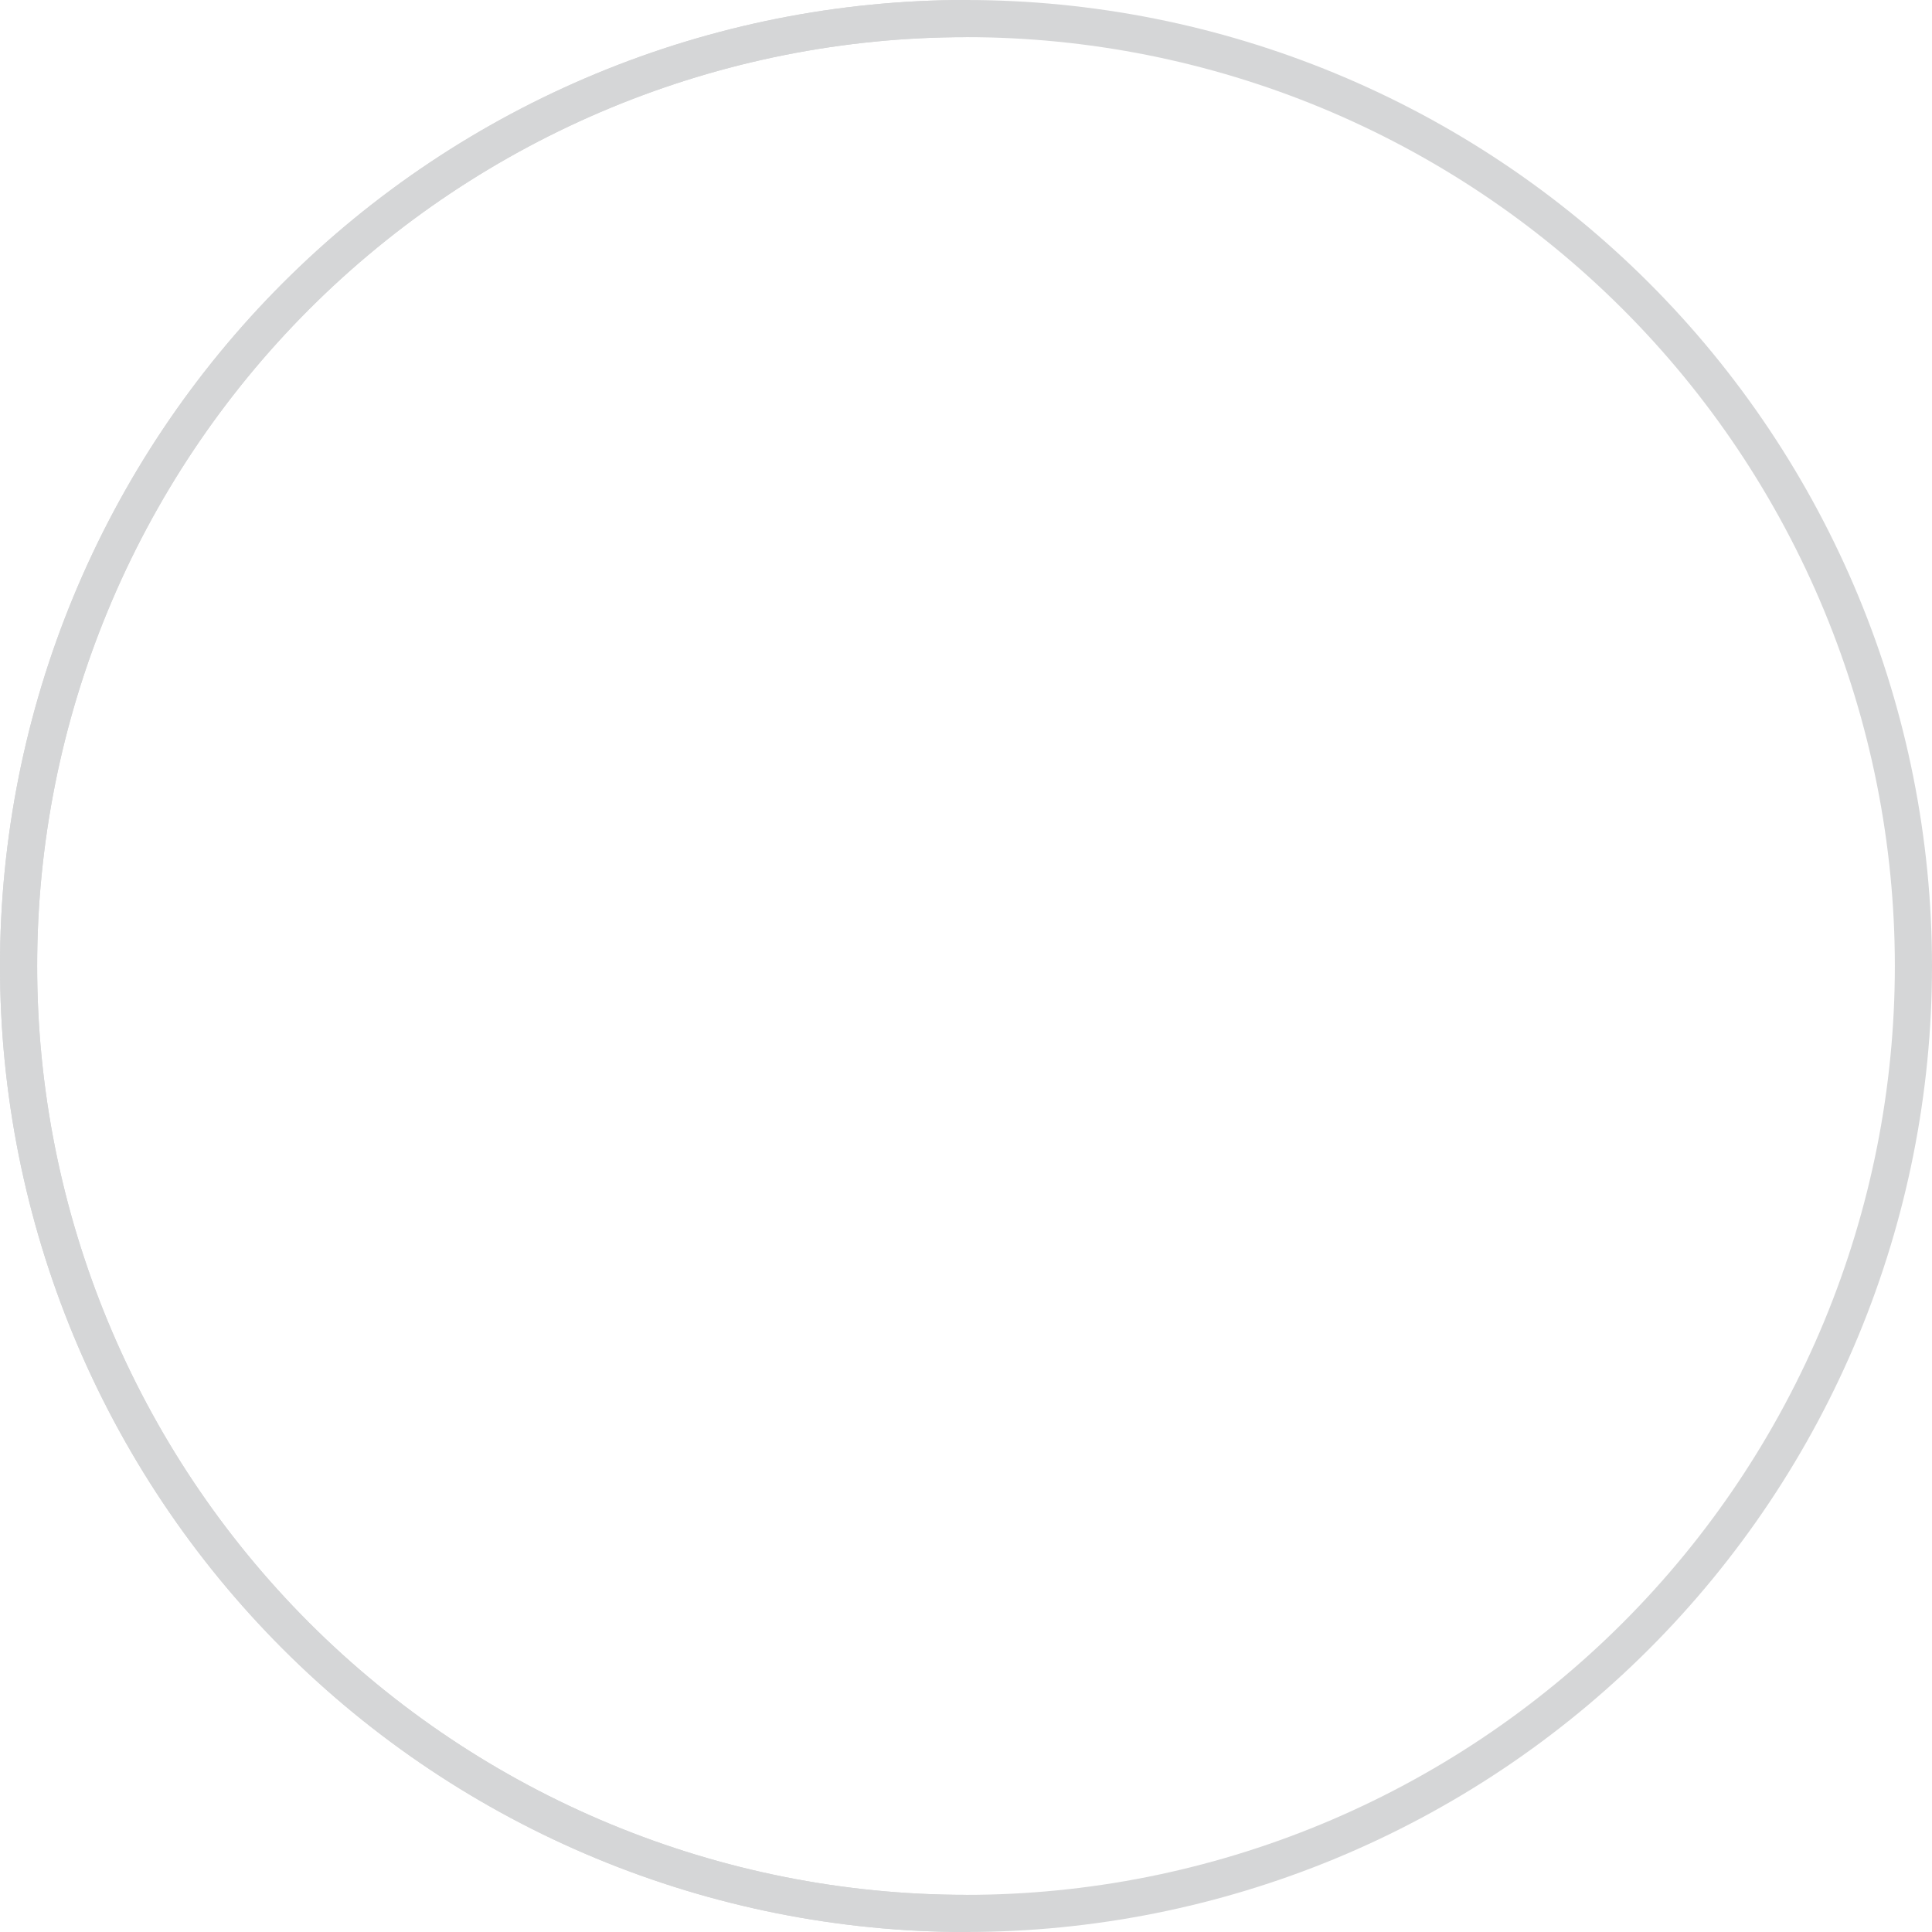 <svg width="52" height="52" viewBox="0 0 52 52" fill="none" xmlns="http://www.w3.org/2000/svg">
<path d="M26 0.5C22.651 0.5 19.335 1.16 16.242 2.441C13.148 3.723 10.337 5.601 7.969 7.969C5.601 10.337 3.723 13.148 2.441 16.242C1.16 19.335 0.5 22.651 0.5 26C0.5 29.349 1.16 32.665 2.441 35.758C3.723 38.852 5.601 41.663 7.969 44.031C10.337 46.399 13.148 48.277 16.242 49.559C19.335 50.84 22.651 51.5 26 51.5C29.349 51.5 32.665 50.84 35.758 49.559C38.852 48.277 41.663 46.399 44.031 44.031C46.399 41.663 48.277 38.852 49.559 35.758C50.84 32.665 51.5 29.349 51.5 26C51.5 22.651 50.84 19.335 49.559 16.242C48.277 13.148 46.399 10.337 44.031 7.969C41.663 5.601 38.852 3.723 35.758 2.441C32.665 1.16 29.349 0.5 26 0.5L26 0.5Z" stroke="#D5D6D7"/>
<path d="M26 0.5C19.237 0.5 12.751 3.187 7.969 7.969C3.187 12.751 0.5 19.237 0.5 26C0.5 32.763 3.187 39.249 7.969 44.031C12.751 48.813 19.237 51.5 26 51.5" stroke="#D5D6D7"/>
</svg>
